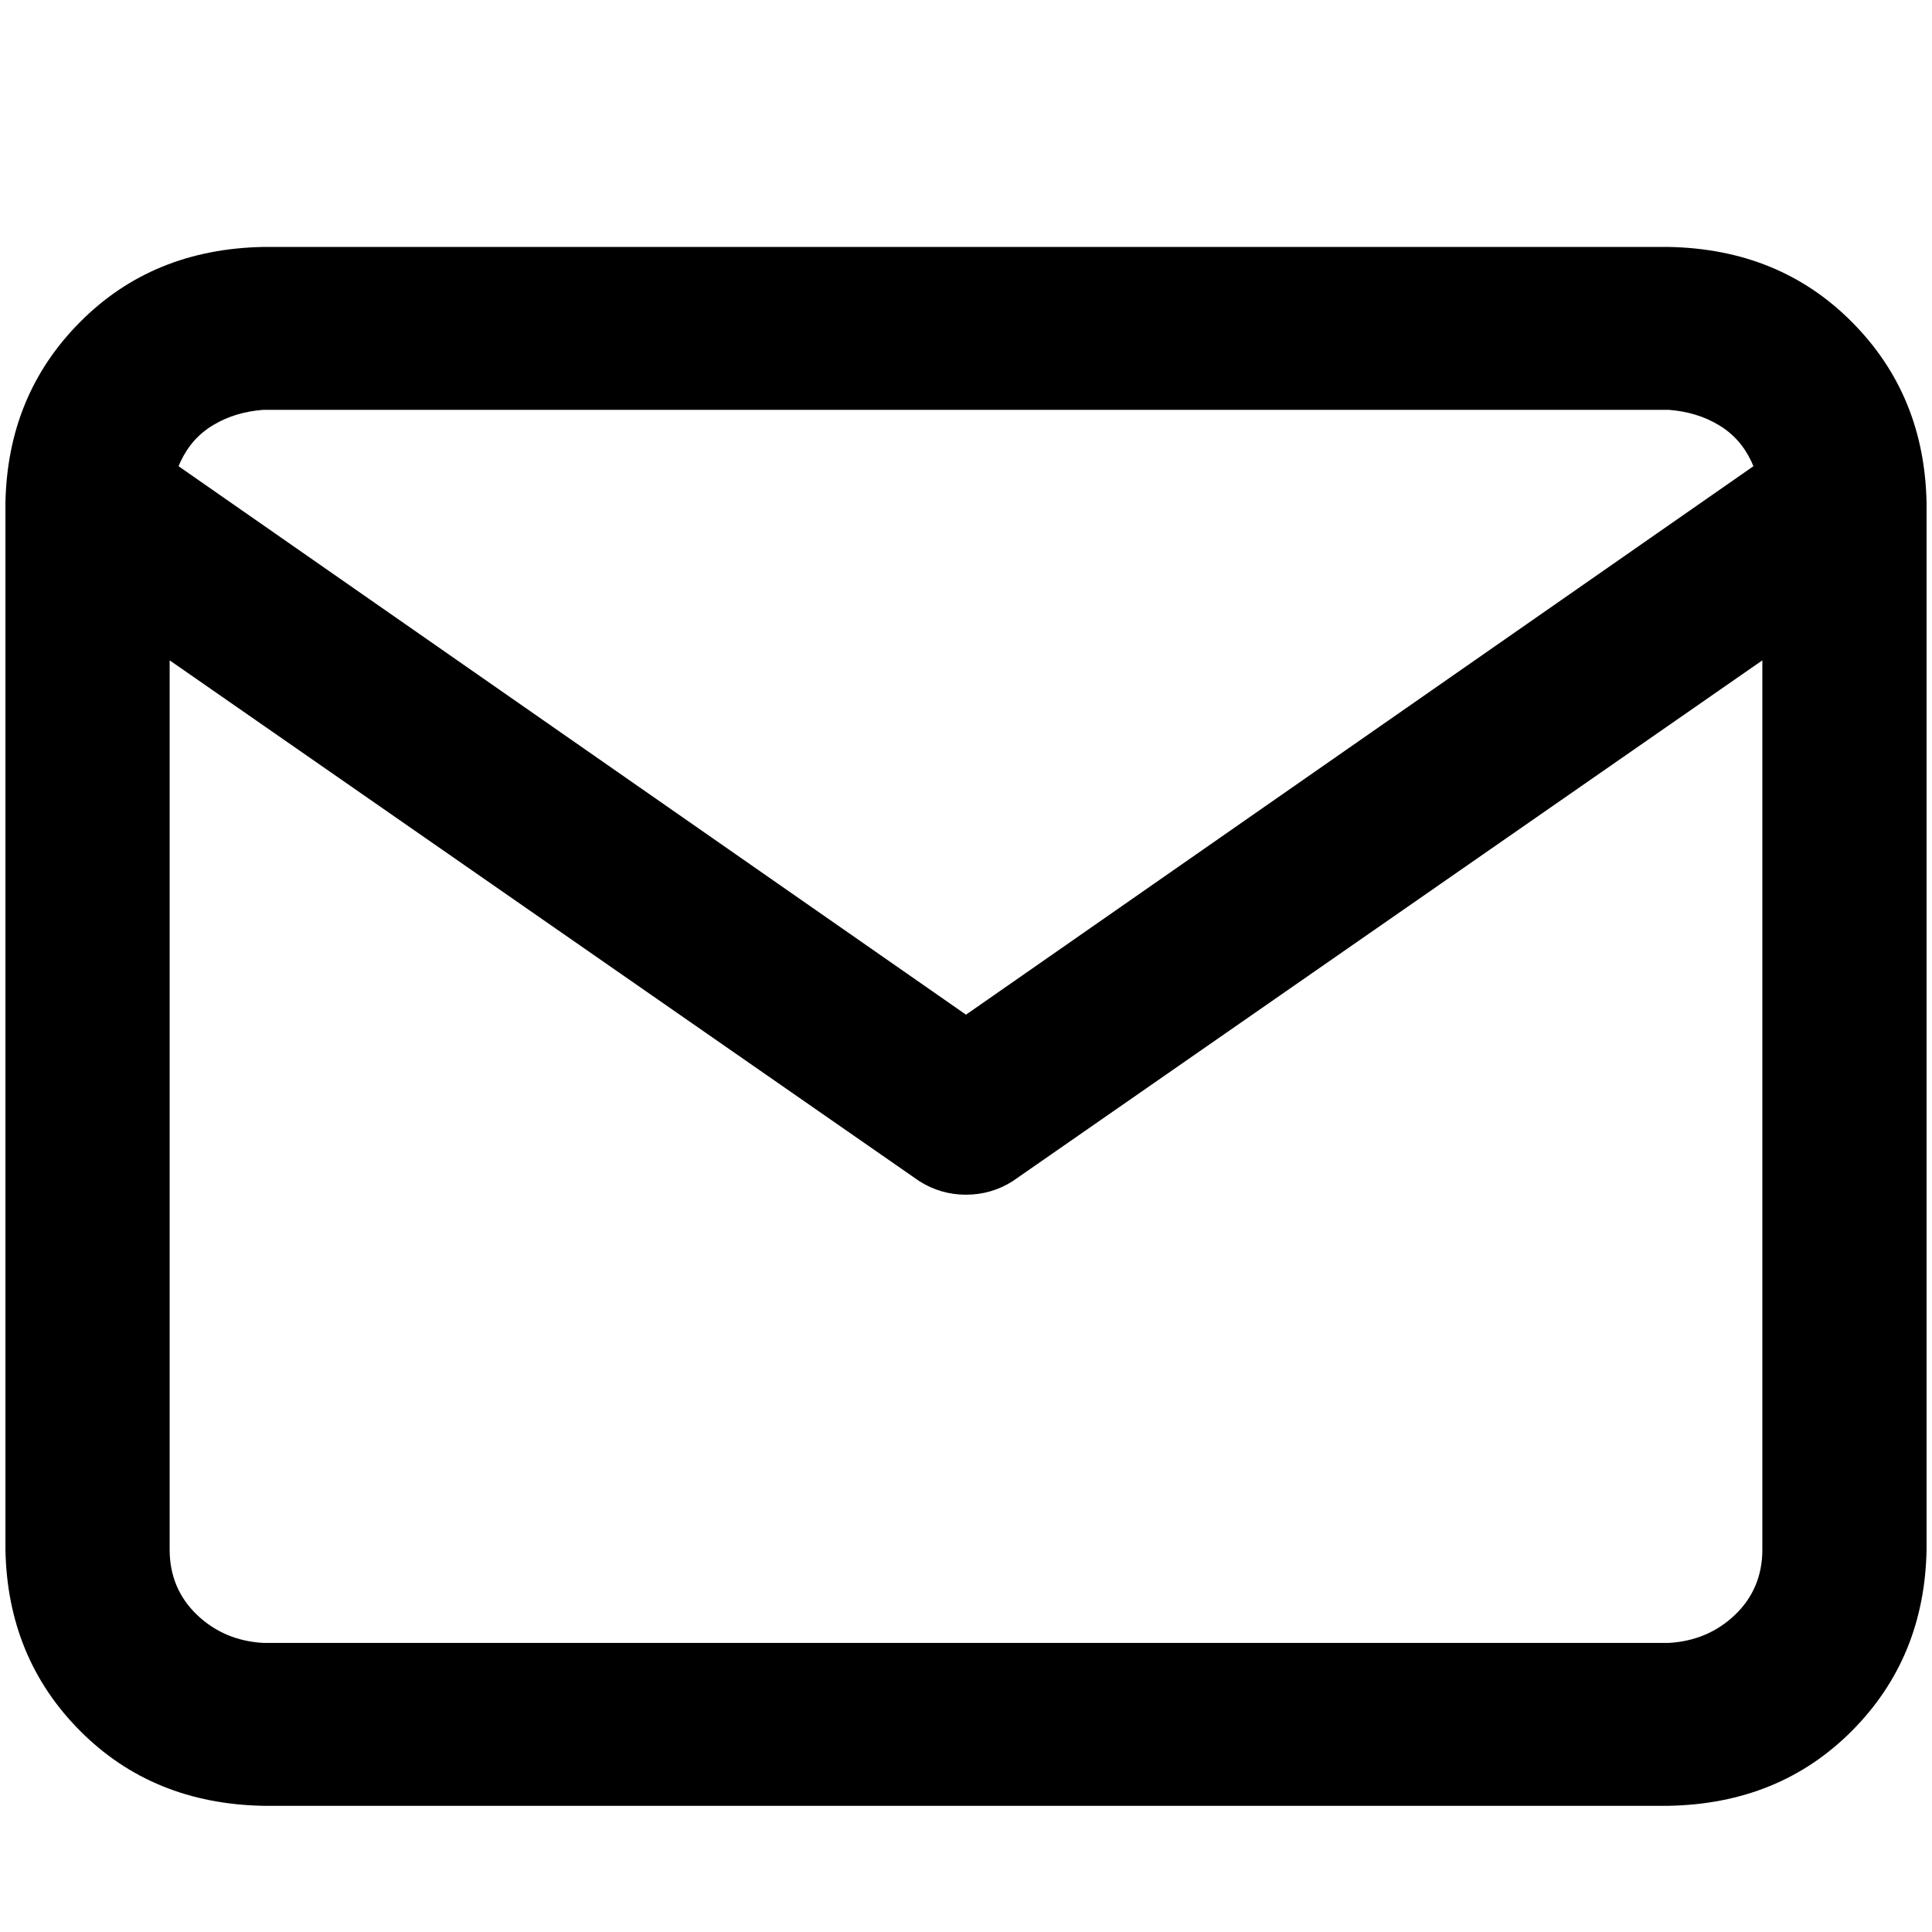 <svg width="16" height="16" viewBox="0 0 16 16" fill="none" xmlns="http://www.w3.org/2000/svg">
<path d="M14.506 3.826L14.521 3.861L14.491 3.882L8.026 8.385L8 8.403L7.974 8.385L1.509 3.882L1.479 3.861L1.494 3.826C1.555 3.694 1.646 3.591 1.768 3.519C1.888 3.447 2.026 3.406 2.18 3.394L2.18 3.394H2.183H13.817V3.394L13.82 3.394C13.974 3.406 14.112 3.447 14.232 3.519C14.354 3.591 14.445 3.694 14.506 3.826ZM14.524 5.518L14.595 5.469V5.555V12.834C14.595 13.048 14.519 13.23 14.368 13.374C14.218 13.517 14.034 13.594 13.819 13.606L13.819 13.606H13.817H2.183V13.606L2.181 13.606C1.966 13.594 1.782 13.517 1.632 13.374C1.481 13.23 1.405 13.048 1.405 12.834V5.555V5.469L1.476 5.518L7.615 9.783C7.733 9.857 7.861 9.894 8 9.894C8.139 9.894 8.267 9.857 8.385 9.783L14.524 5.518ZM15.337 2.667C14.937 2.264 14.431 2.056 13.816 2.045H2.184C1.569 2.056 1.063 2.264 0.663 2.667C0.262 3.07 0.056 3.569 0.045 4.167V12.833C0.056 13.431 0.262 13.931 0.663 14.334C1.063 14.736 1.569 14.944 2.184 14.955H13.816C14.431 14.944 14.937 14.736 15.337 14.334C15.738 13.931 15.944 13.431 15.955 12.833V4.167C15.944 3.569 15.738 3.07 15.337 2.667Z" fill="currentColor" />
</svg>
